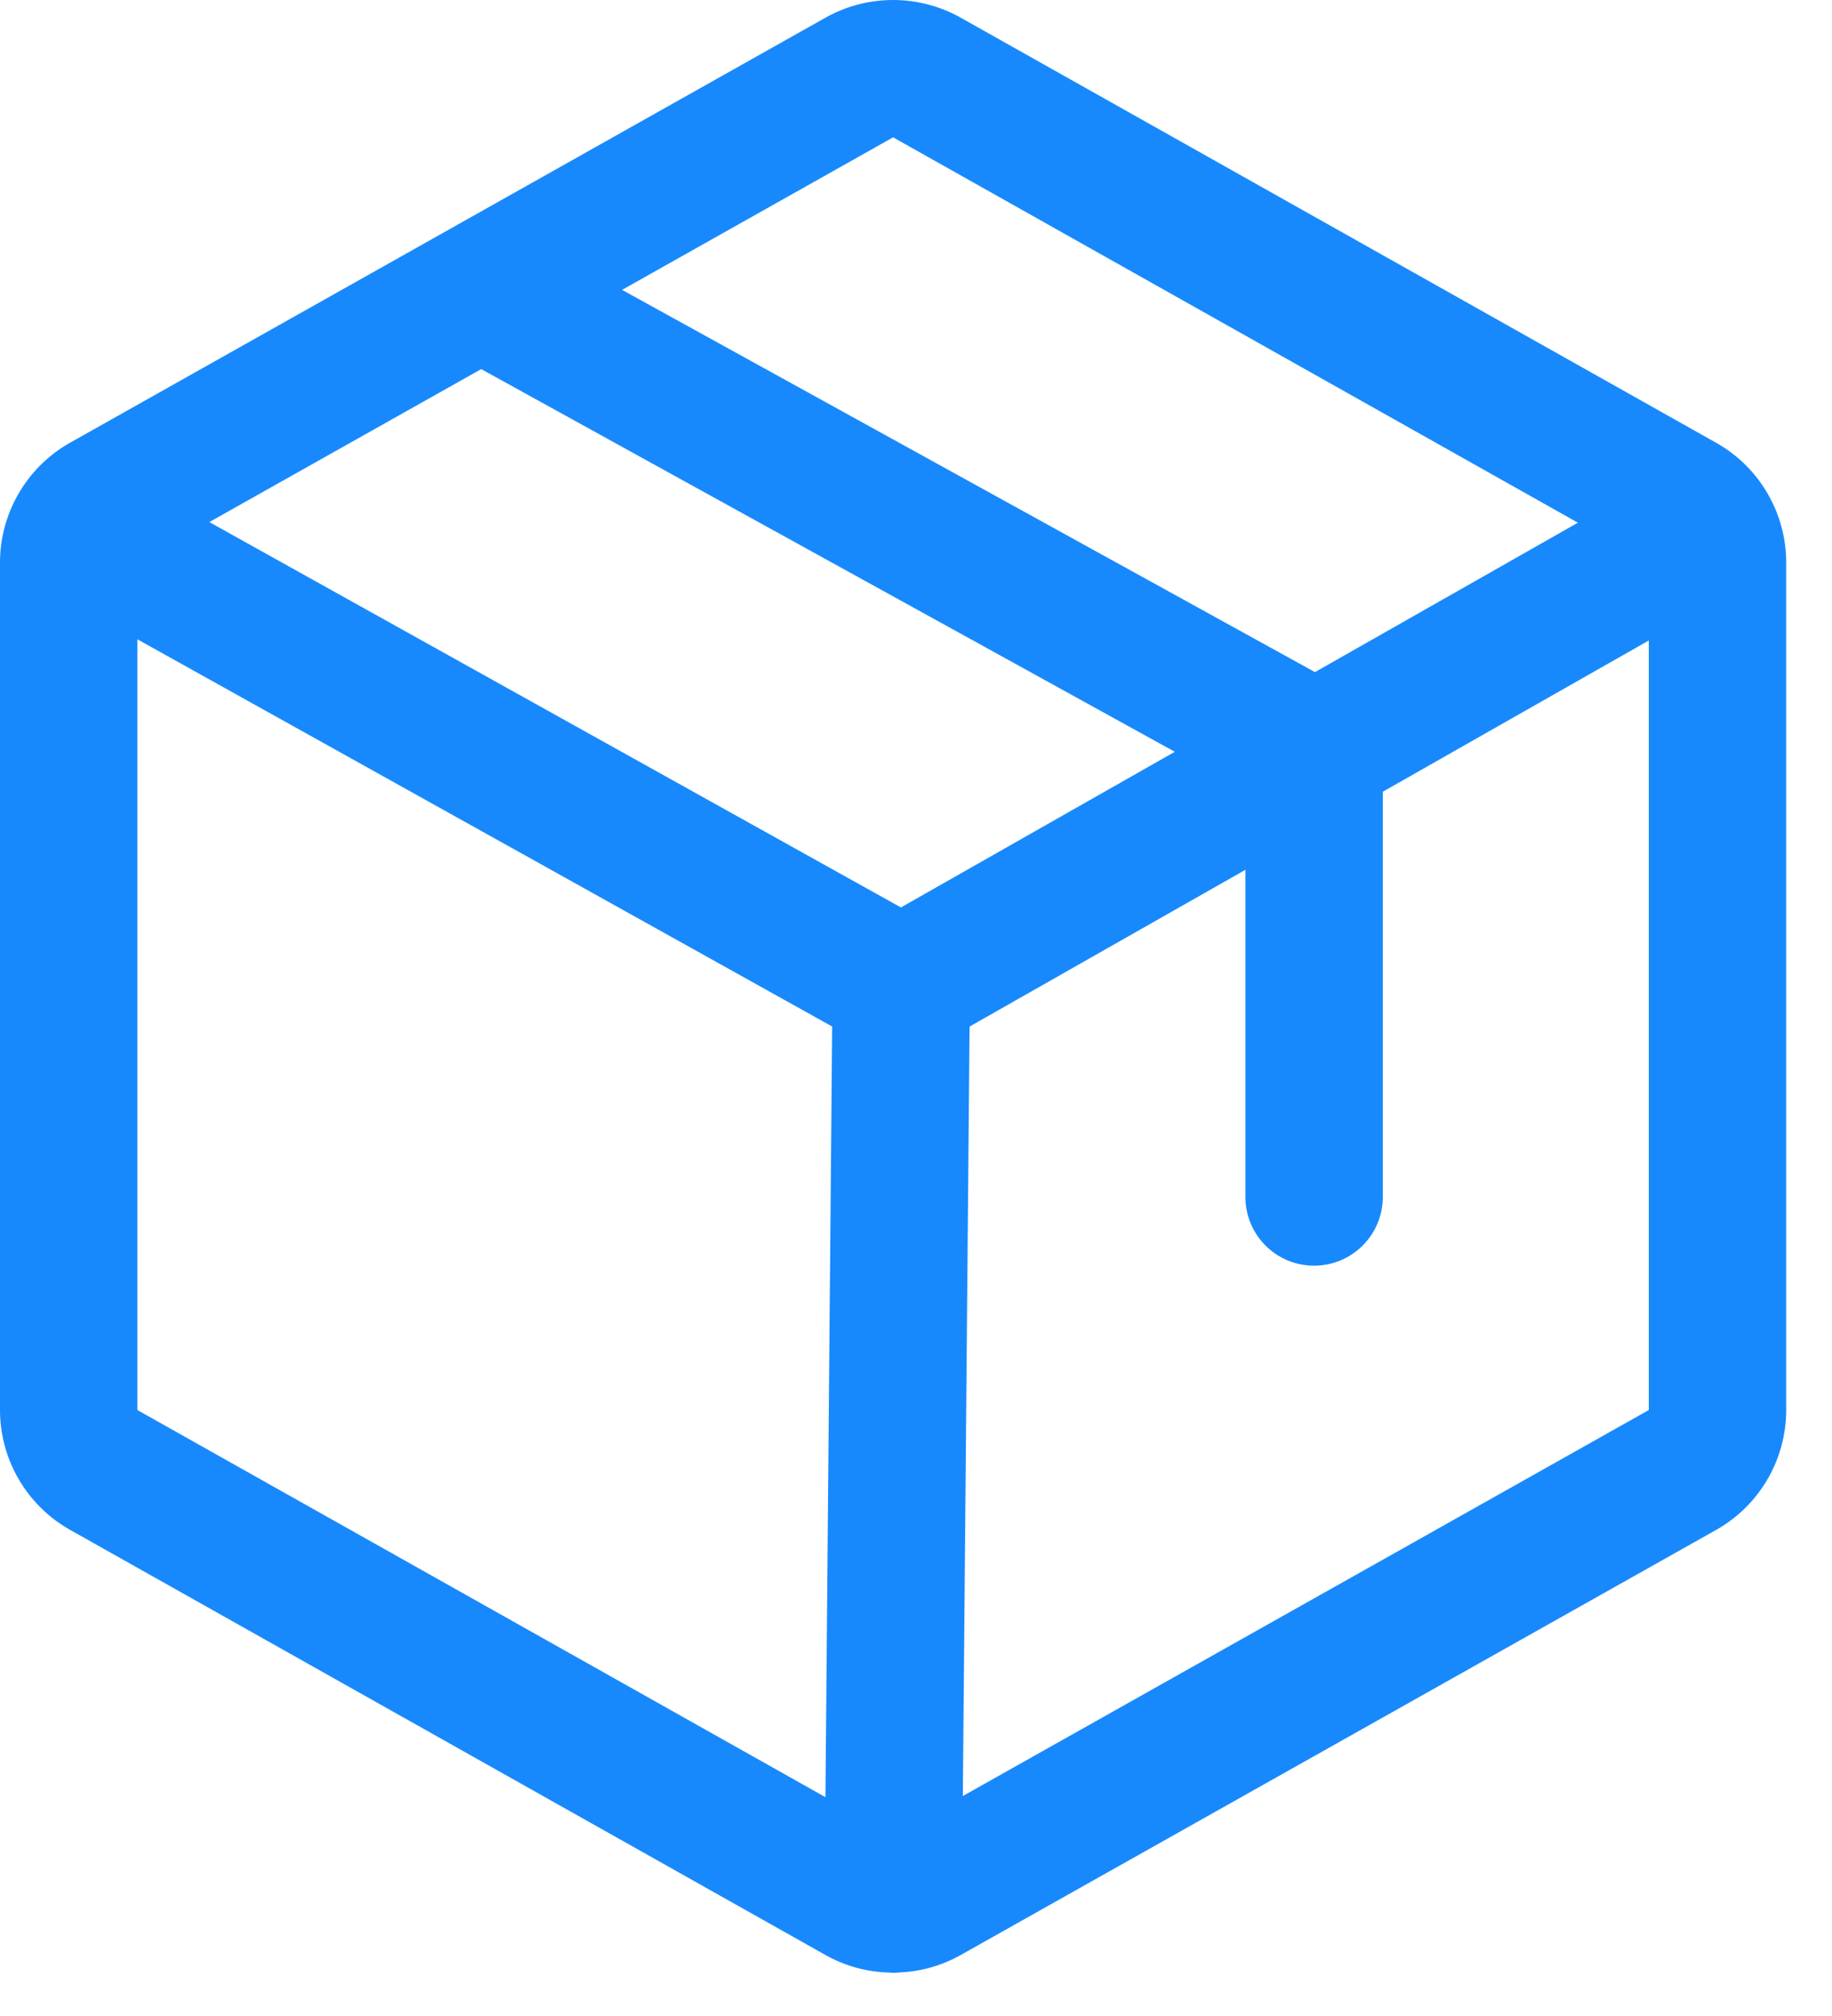 <svg xmlns="http://www.w3.org/2000/svg" width="30" height="33" fill="none" viewBox="0 0 30 33">
  <path fill="#1889FC" d="M28.959 8.104l-.01-.02-.006-.009a2.249 2.249 0 00-.84-.827L15.728.287a2.264 2.264 0 00-2.206 0L1.147 7.247a2.25 2.25 0 00-.842.832l-.007.012-.01.018A2.247 2.247 0 000 9.21v13.872a2.253 2.253 0 001.147 1.96l12.375 6.962c.312.174.66.272 1.018.284l.077.005h.01c.035 0 .07-.002.105-.006.35-.015.69-.112.996-.283l12.375-6.961a2.253 2.253 0 001.147-1.962V9.21c0-.388-.1-.769-.291-1.106zM14.625 2.248l11.214 6.308-4.306 2.446-11.346-6.257 4.438-2.497zm.128 12.606L3.428 8.546 7.88 6.042l11.358 6.264-4.485 2.548zM2.25 10.465l11.377 6.338-.11 12.615L2.25 23.081V10.465zM15.767 29.4l.11-12.596 4.517-2.566v5.355a1.125 1.125 0 102.25 0v-6.633L27 10.484v12.597l-11.233 6.318z"/>
</svg>
